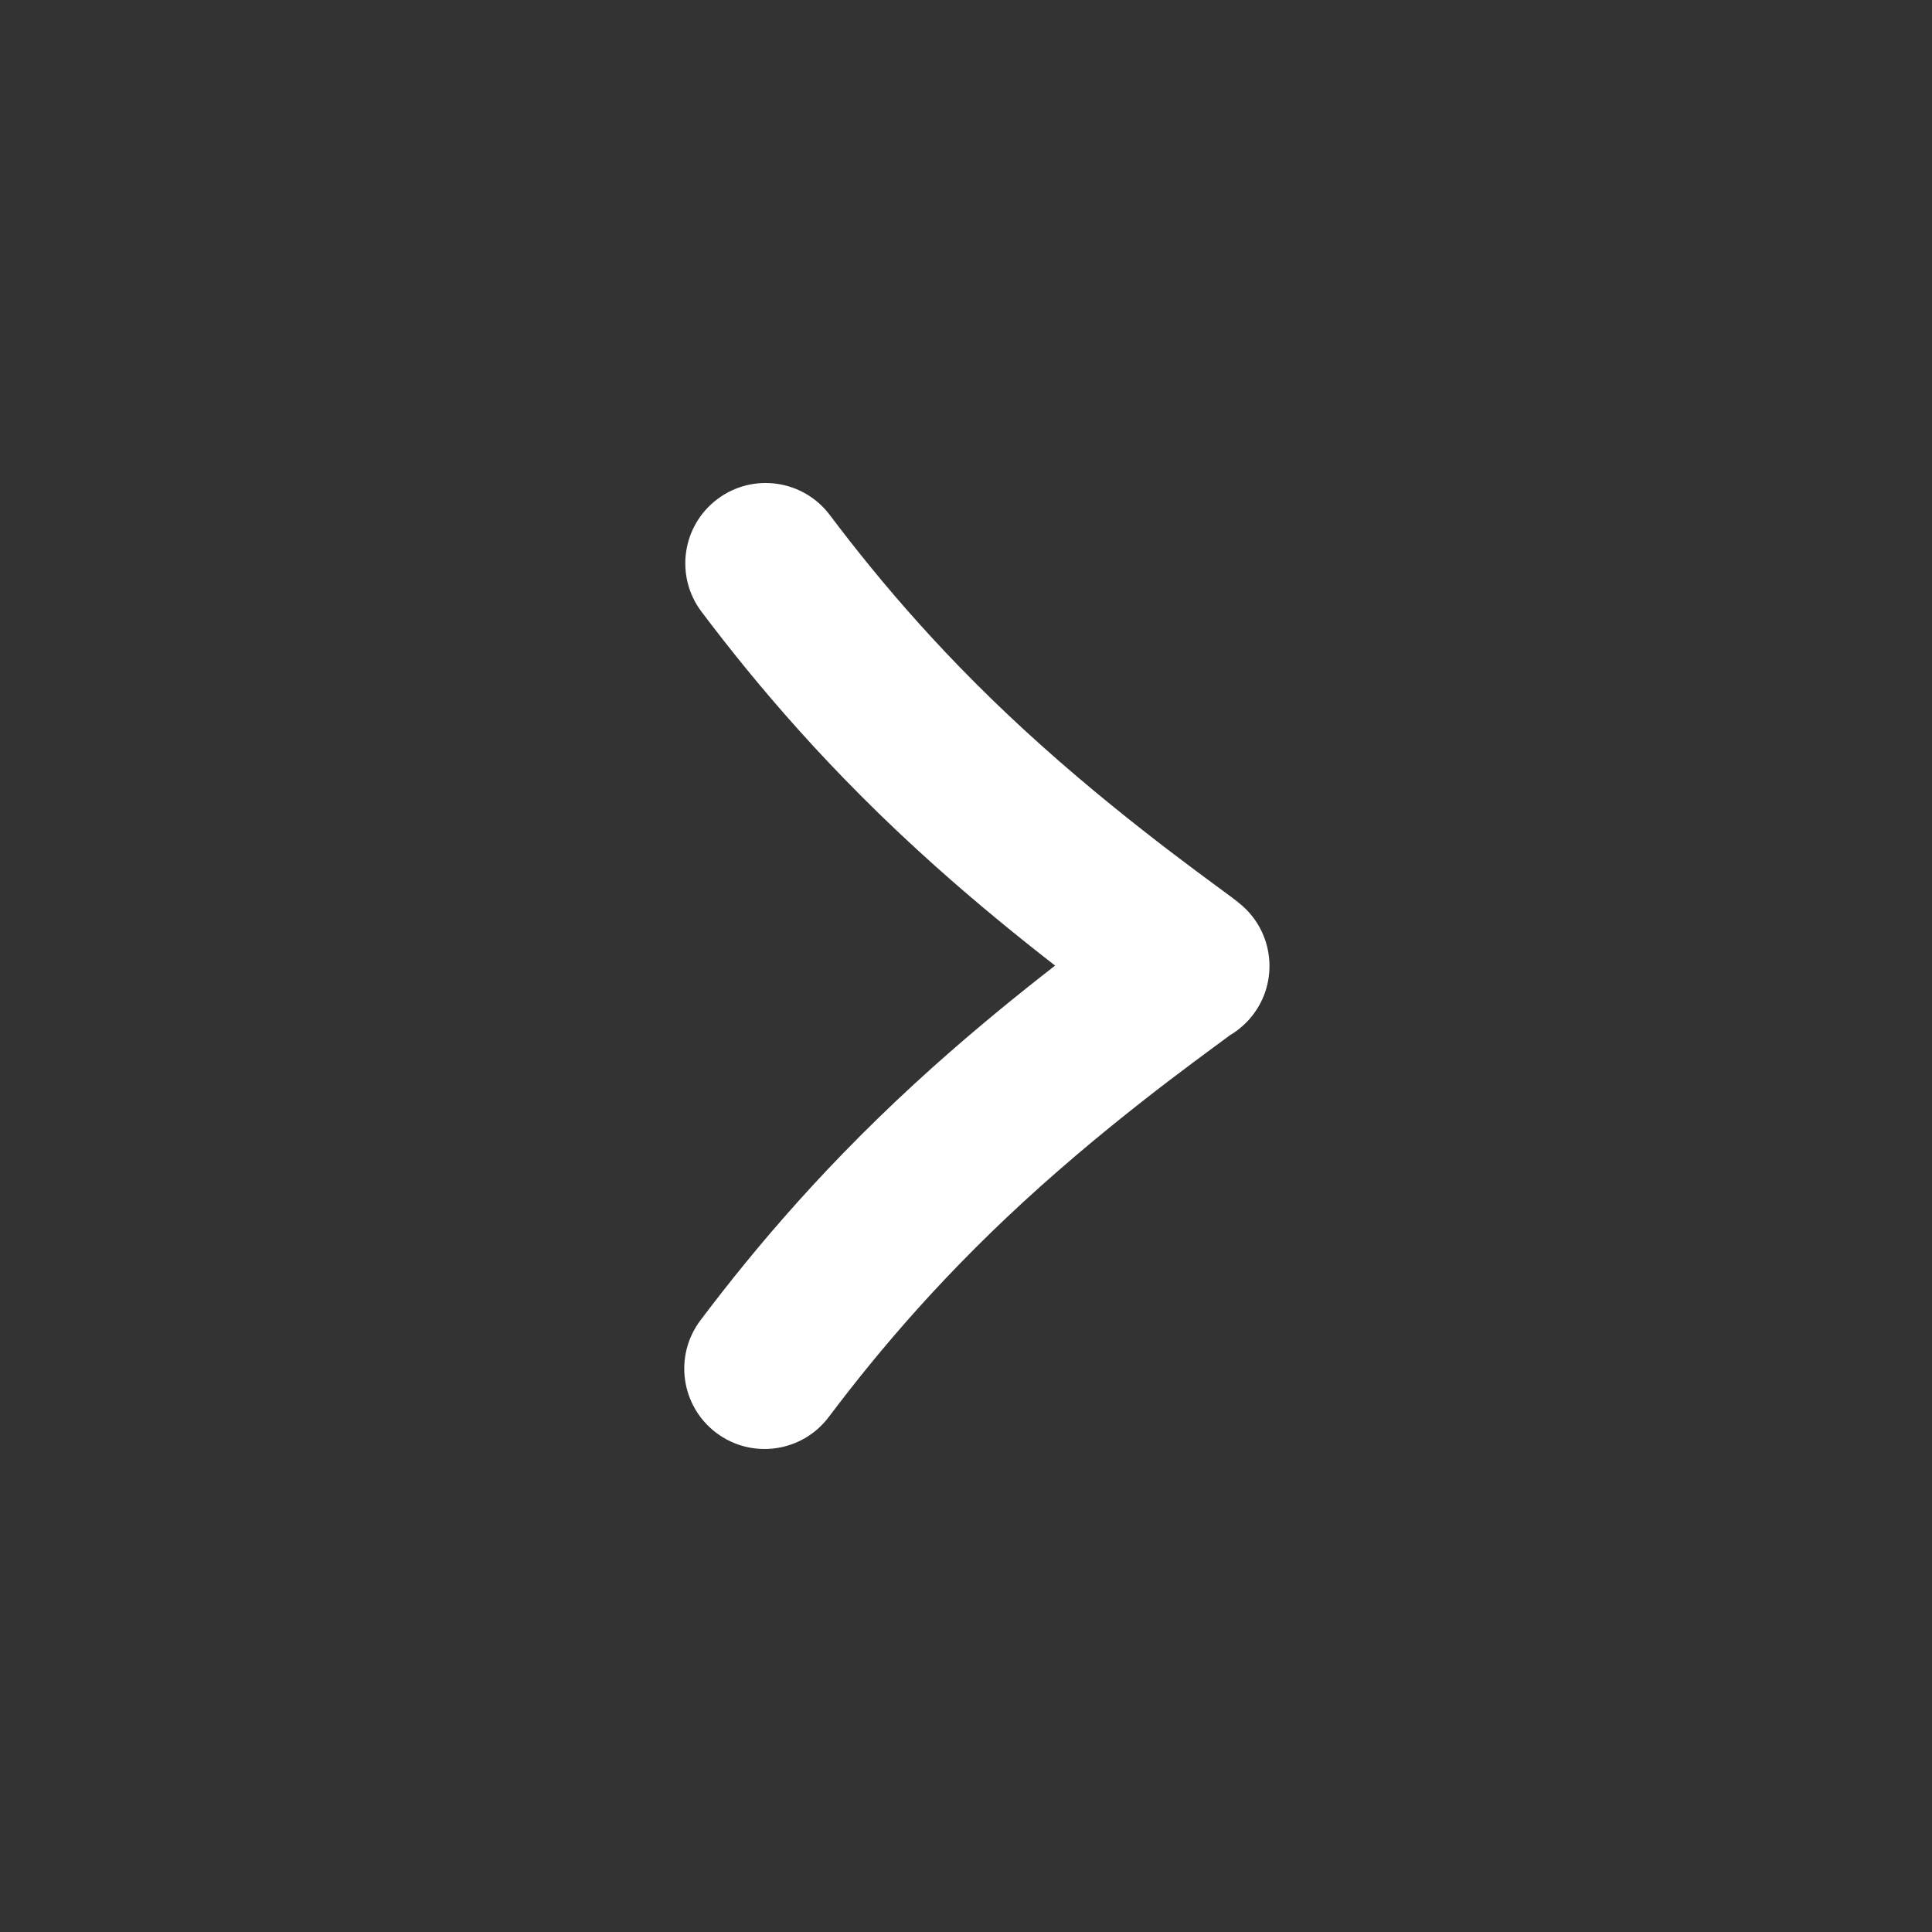 <svg width="48" height="48" viewBox="0 0 48 48" fill="none" xmlns="http://www.w3.org/2000/svg">
<rect x="0" y="0" width="48" height="48" fill="#333333" stroke="none"/>
<path fill-rule="evenodd" clip-rule="evenodd" d="M20.59 35.205C19.926 36.086 18.675 36.261 17.795 35.598C16.915 34.934 16.739 33.683 17.402 32.803C18.784 30.97 20.611 28.808 23.186 26.504C24.281 25.524 25.343 24.666 26.214 23.99C25.348 23.317 24.296 22.467 23.212 21.496C20.637 19.192 18.81 17.03 17.428 15.197C16.765 14.317 16.94 13.066 17.821 12.402C18.701 11.739 19.952 11.914 20.616 12.795C21.878 14.469 23.533 16.428 25.873 18.521C27.052 19.577 28.201 20.488 29.089 21.166C29.532 21.504 29.909 21.782 30.194 21.992L30.281 22.056C30.487 22.207 30.741 22.393 30.87 22.508C31.694 23.241 31.768 24.502 31.036 25.326C30.894 25.485 30.733 25.616 30.559 25.719C30.459 25.795 30.352 25.873 30.255 25.944L30.168 26.008C29.883 26.218 29.507 26.496 29.063 26.834C28.175 27.512 27.027 28.423 25.847 29.479C23.507 31.572 21.852 33.531 20.59 35.205Z" fill="#ffffff"/>
</svg>
